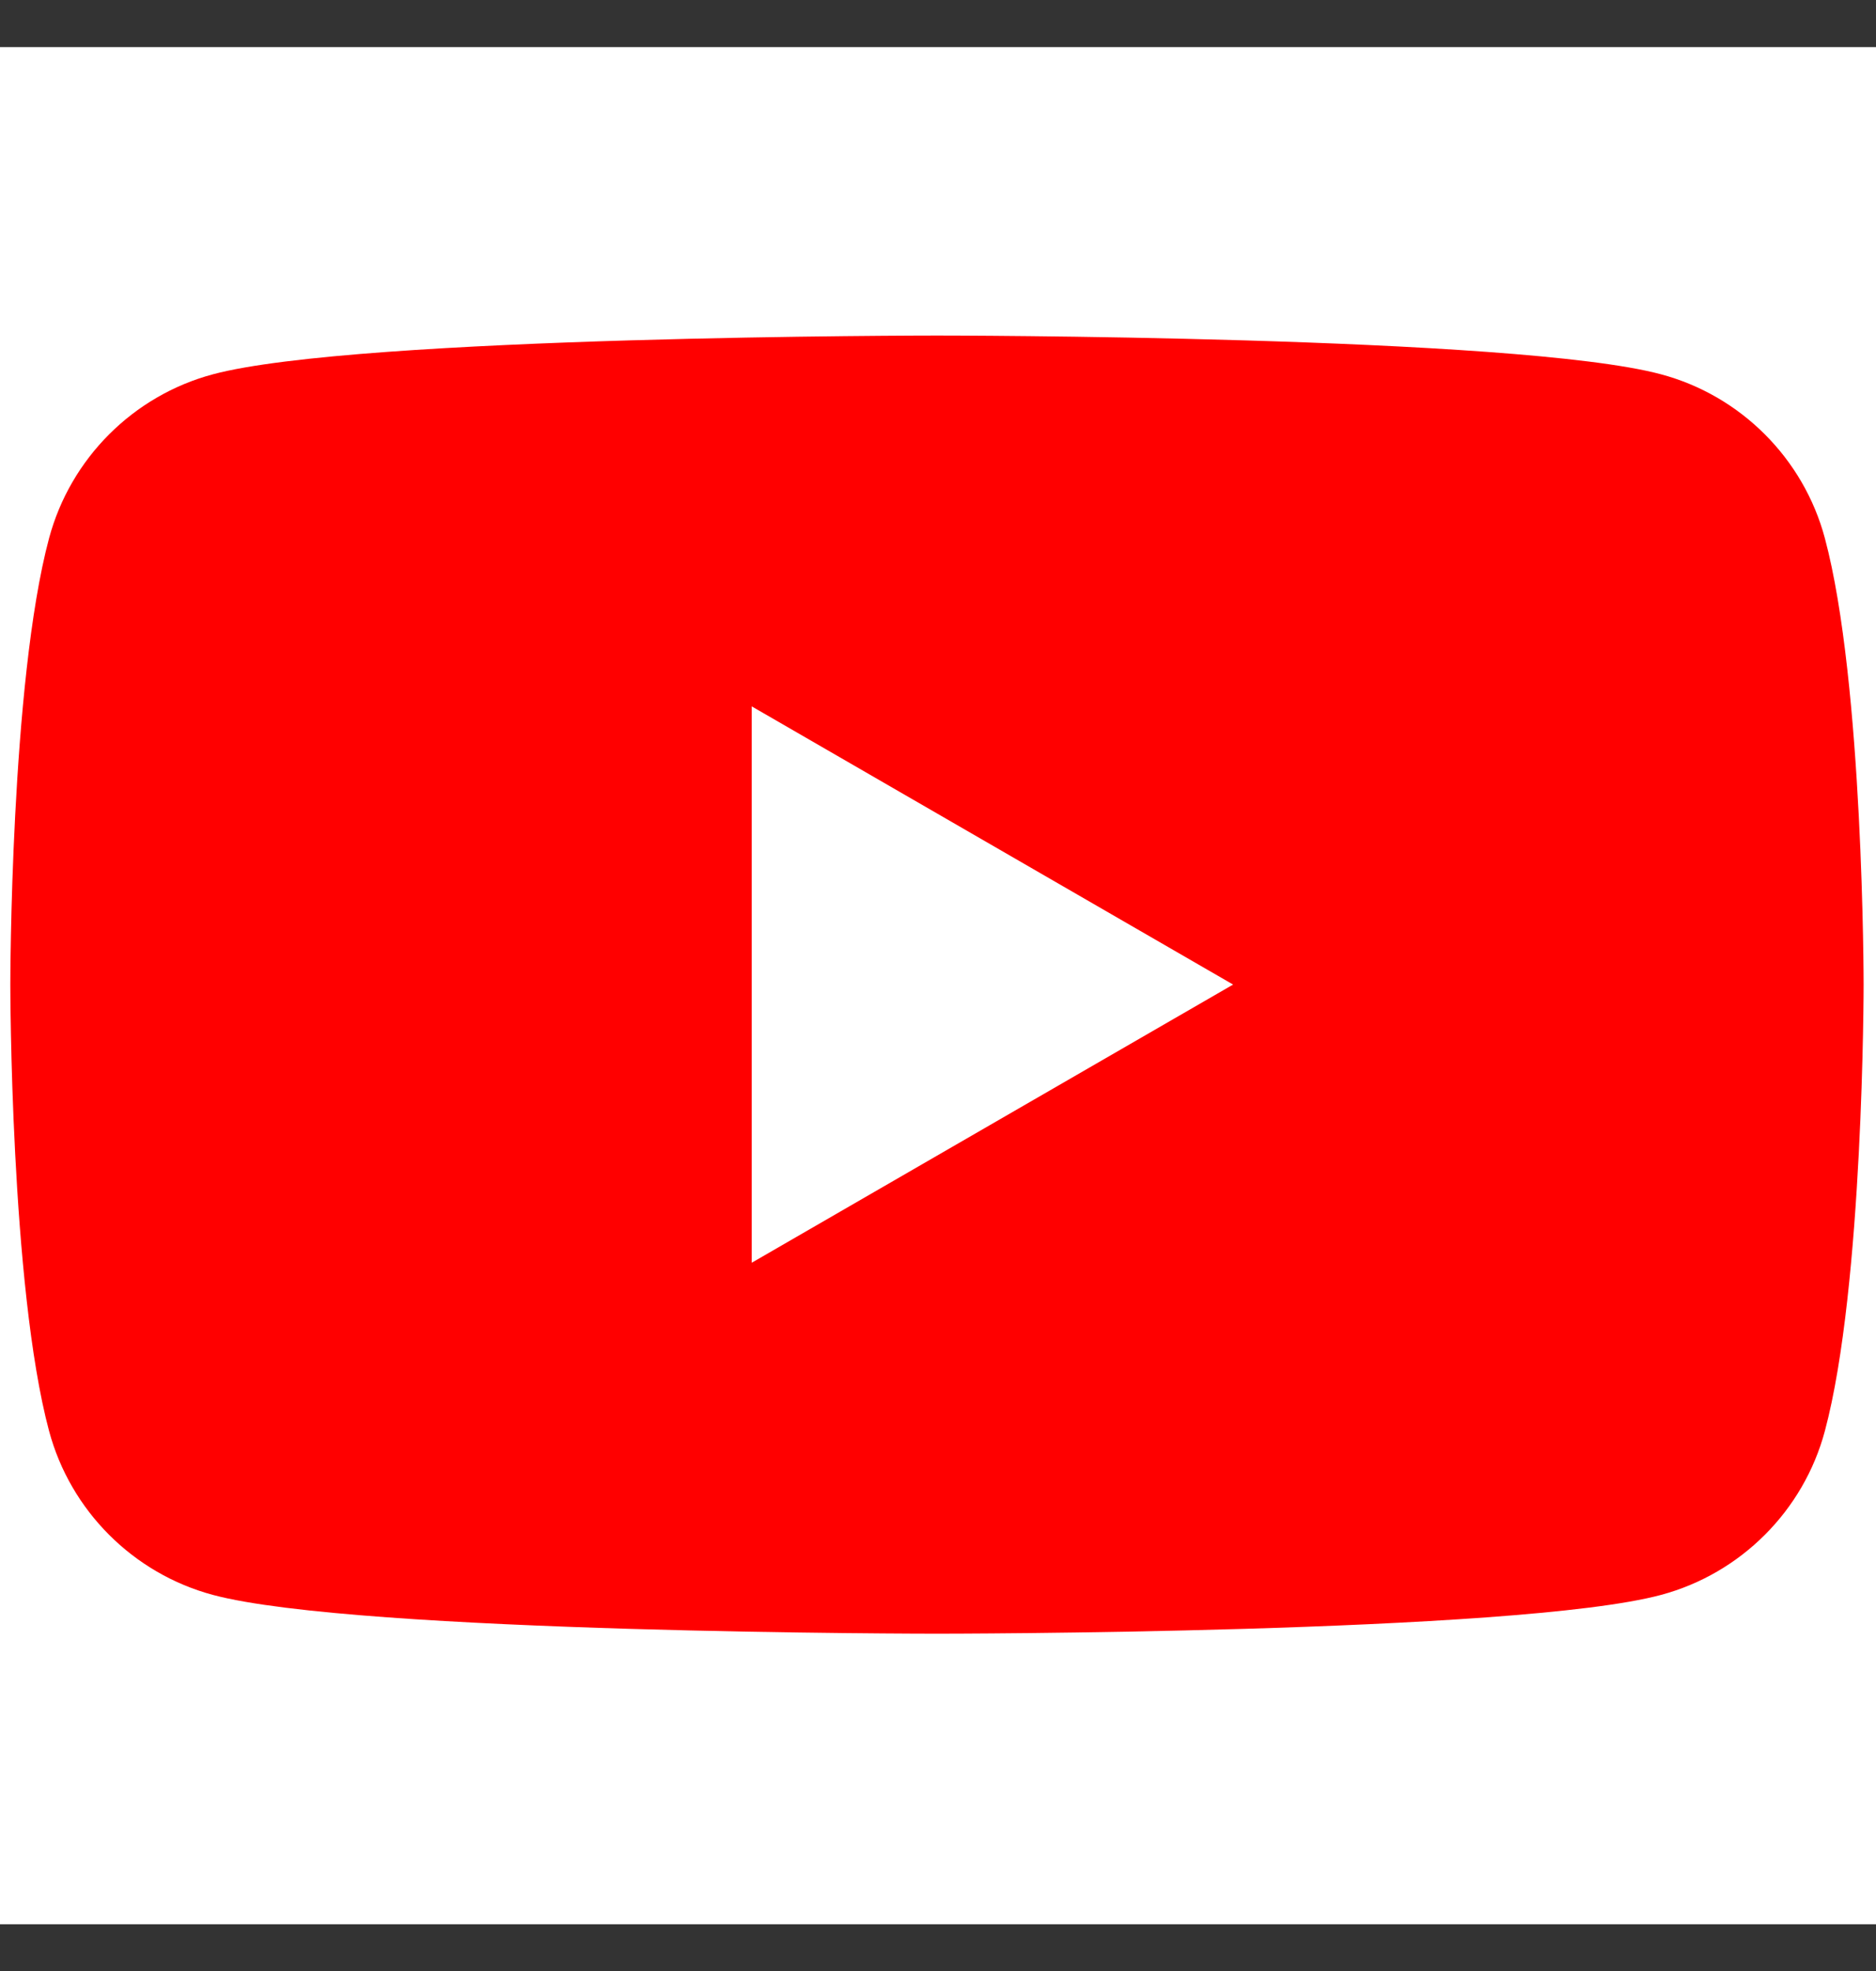 <svg width="20" height="21" viewBox="0 0 20 21" fill="none" xmlns="http://www.w3.org/2000/svg">
<rect x="0" y="0" width="20" height="21" fill="#333333" stroke="none"/>
<rect y="0.502" width="20" height="20" fill="white"/>
<path d="M19.455 5.735C19.228 4.885 18.558 4.215 17.708 3.988C16.168 3.575 9.989 3.575 9.989 3.575C9.989 3.575 3.811 3.575 2.27 3.988C1.42 4.215 0.751 4.885 0.523 5.735C0.11 7.276 0.11 10.49 0.11 10.49C0.11 10.49 0.11 13.705 0.523 15.246C0.751 16.096 1.42 16.765 2.27 16.993C3.811 17.406 9.989 17.406 9.989 17.406C9.989 17.406 16.168 17.406 17.708 16.993C18.558 16.765 19.228 16.096 19.455 15.246C19.868 13.705 19.868 10.49 19.868 10.49C19.868 10.49 19.868 7.276 19.455 5.735Z" fill="#FF0000"/>
<path d="M8.014 13.454L13.146 10.49L8.014 7.526V13.454Z" fill="white"/>
</svg>
